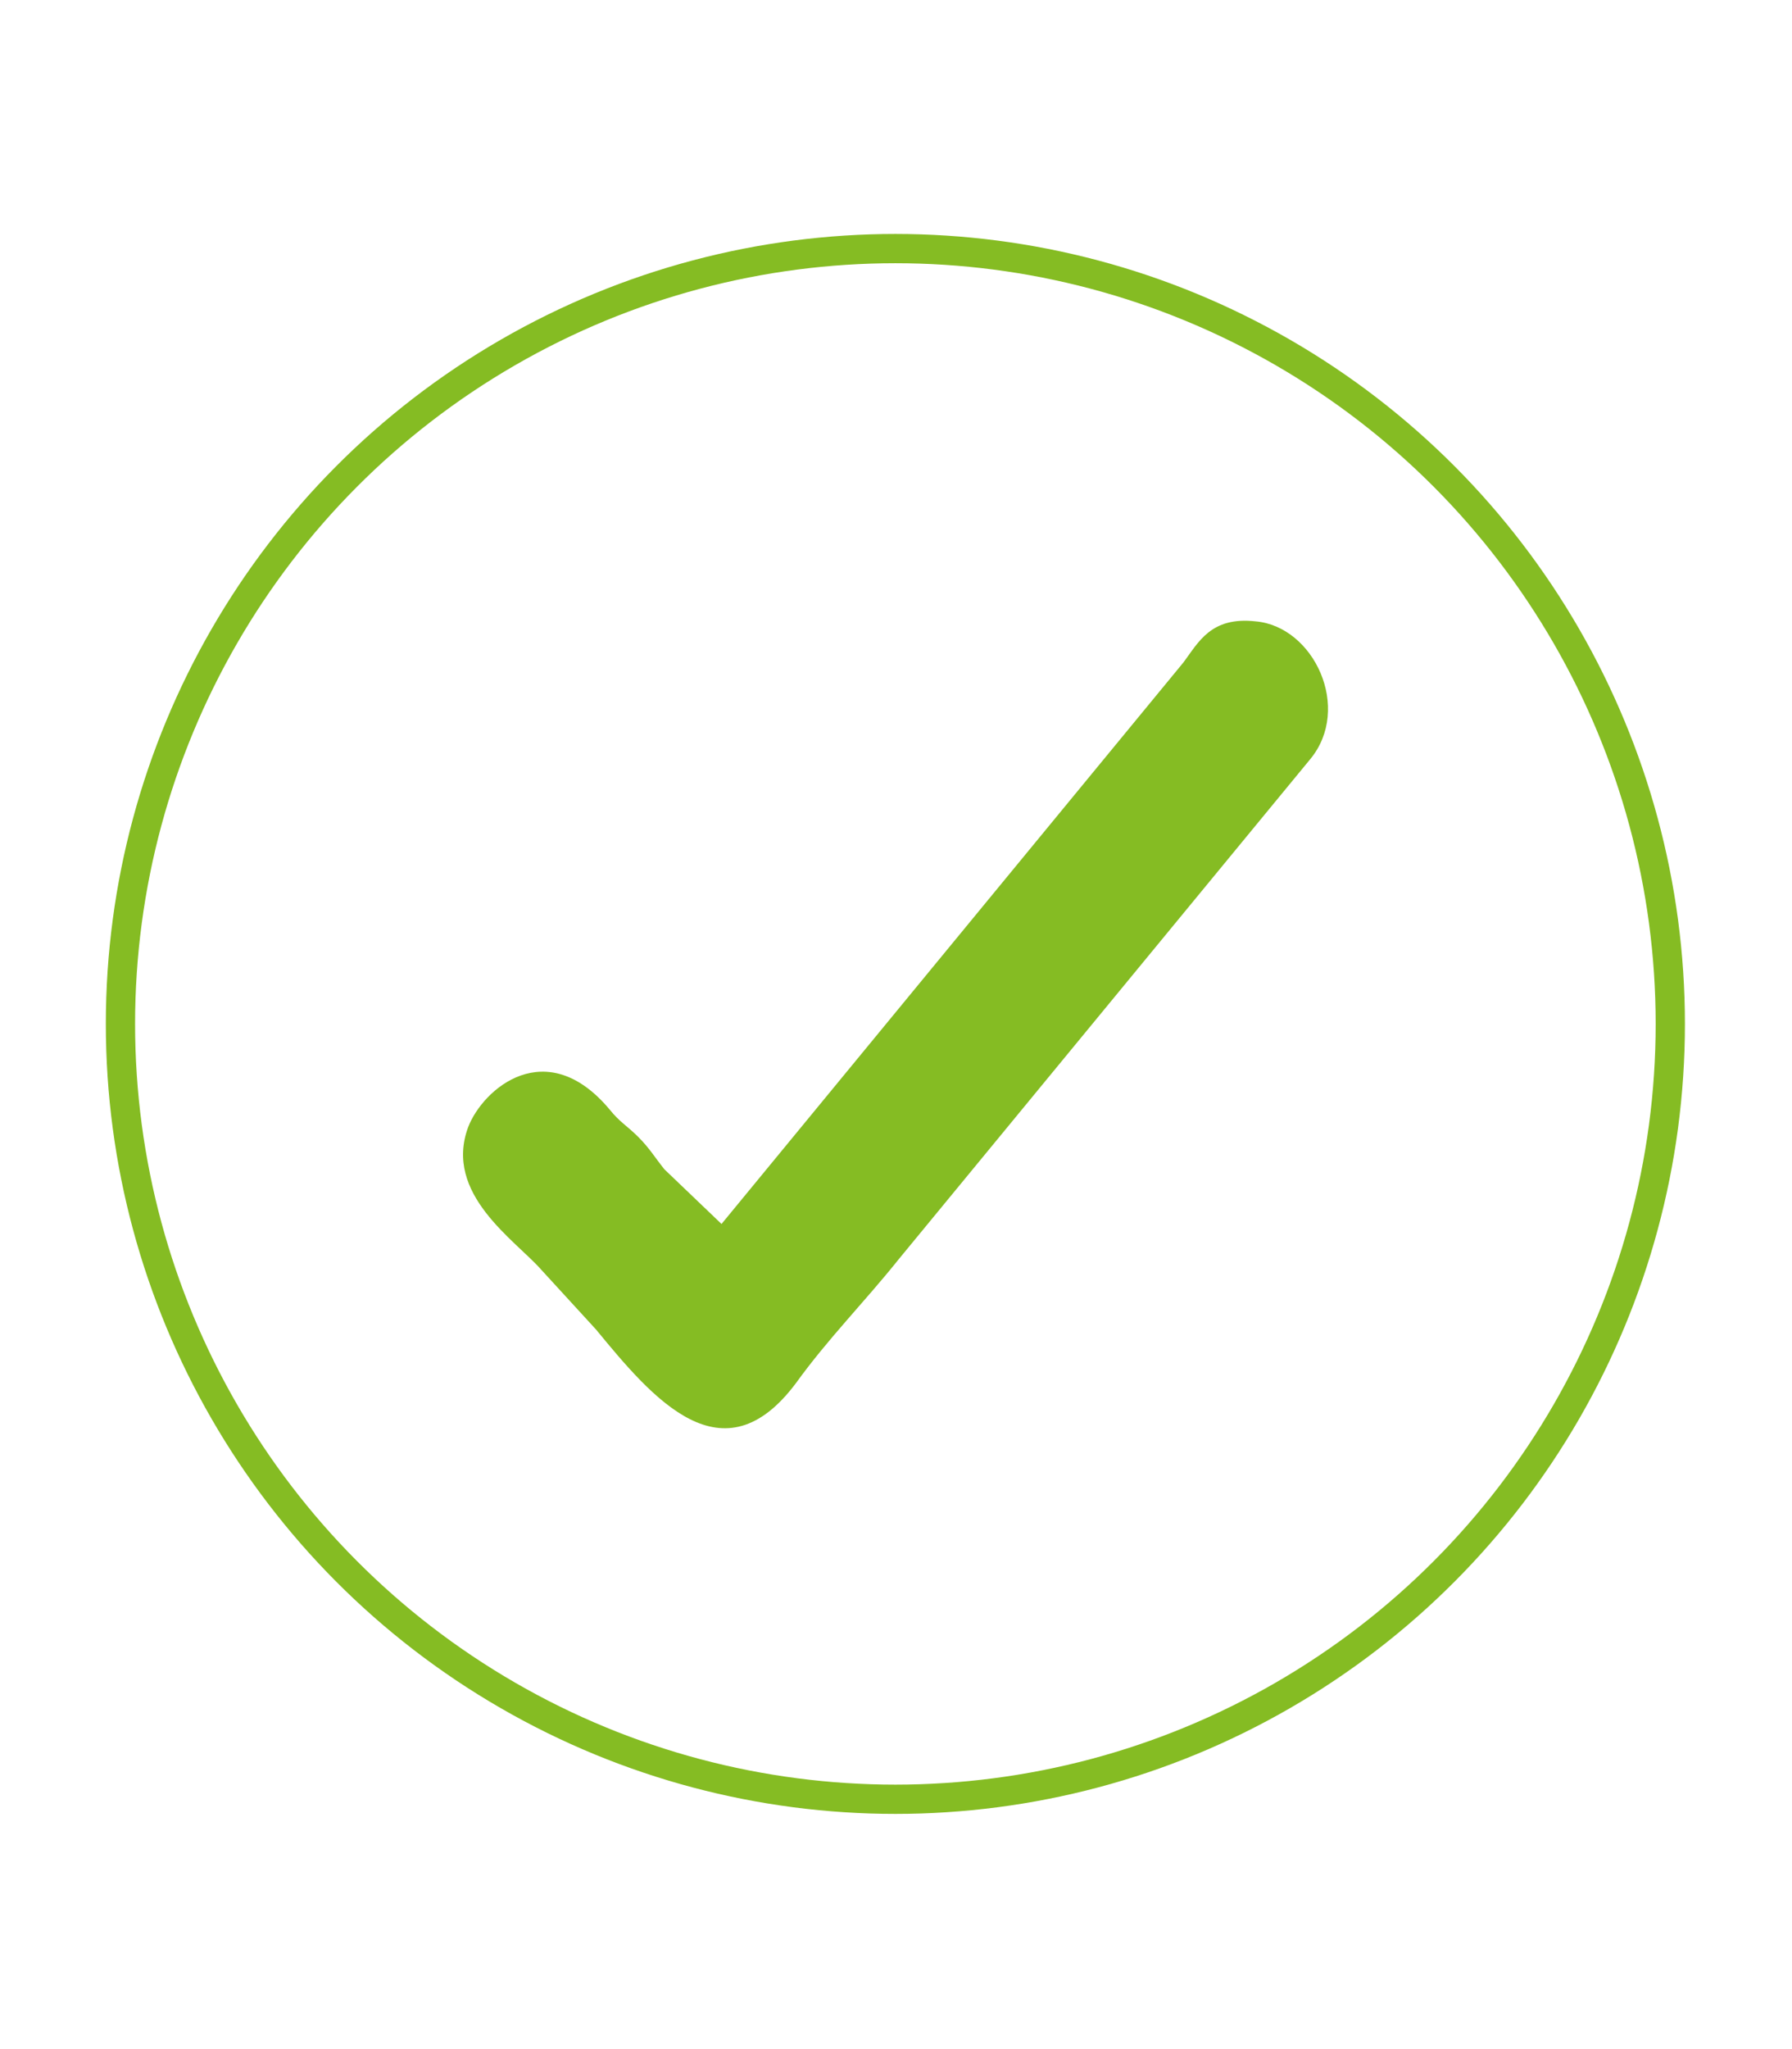 <?xml version="1.0" encoding="UTF-8"?>
<!DOCTYPE svg PUBLIC "-//W3C//DTD SVG 1.1//EN" "http://www.w3.org/Graphics/SVG/1.1/DTD/svg11.dtd">
<!-- Creator: CorelDRAW X7 -->
<svg xmlns="http://www.w3.org/2000/svg" xml:space="preserve" width="183.75mm" height="210mm" version="1.1" style="shape-rendering:geometricPrecision; text-rendering:geometricPrecision; image-rendering:optimizeQuality; fill-rule:evenodd; clip-rule:evenodd"
viewBox="0 0 1443 1649"
 xmlns:xlink="http://www.w3.org/1999/xlink">
 <defs>
  <style type="text/css">
   <![CDATA[
    .str0 {stroke:#85BC23;stroke-width:23.553}
    .fil0 {fill:none}
    .fil1 {fill:#85BC23}
   ]]>
  </style>
 </defs>
 <g id="Capa_x0020_1">
  <rect class="fil0" width="1443" height="1649"/>
  <path class="fil1" d="M581 985l-46 -44c-8,-10 -12,-17 -21,-26 -9,-9 -15,-12 -23,-22 -51,-61 -102,-17 -114,14 -20,54 38,91 59,115l44 48c46,56 102,122 161,43 26,-36 55,-65 83,-100l331 -402c34,-41 3,-107 -44,-111 -36,-4 -46,17 -58,33l-372 452z"/>
  <circle class="fil0 str0" cx="721" cy="824" r="624"/>
 </g>
</svg>
